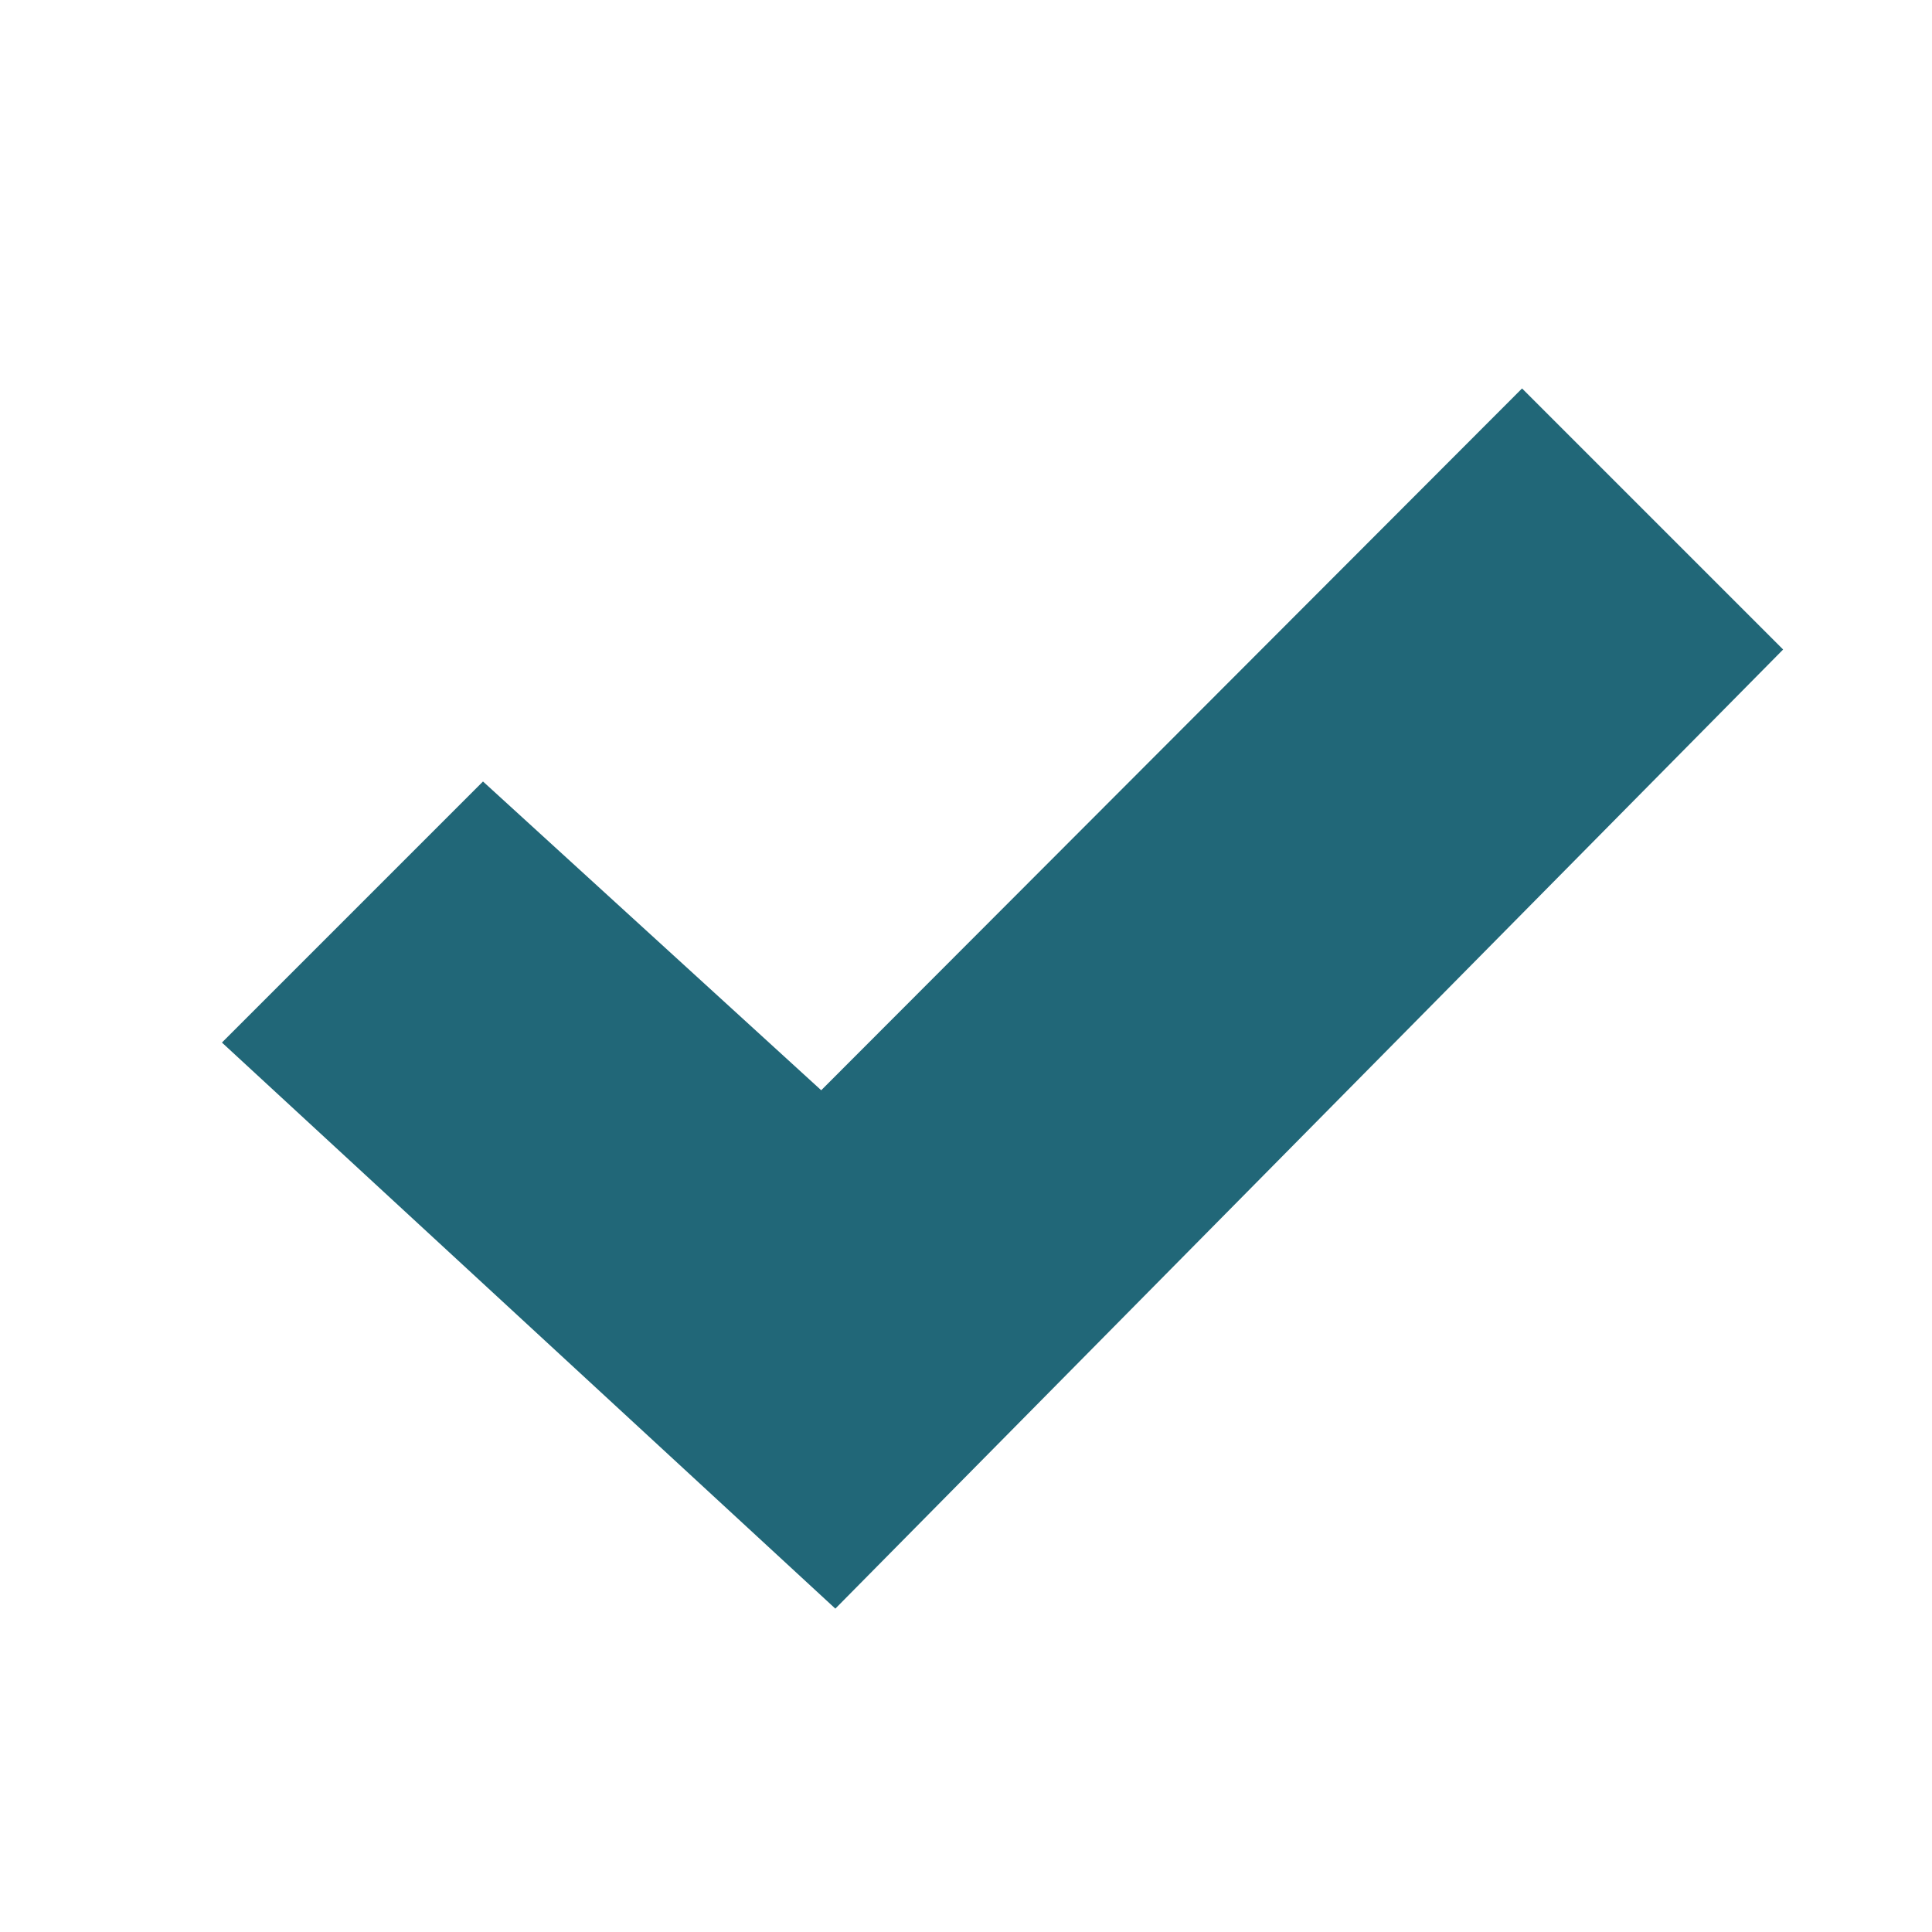 <?xml version="1.0" encoding="UTF-8" standalone="no"?>
<!-- Generator: Adobe Illustrator 9.0, SVG Export Plug-In  -->

<svg
   xmlns:dc="http://purl.org/dc/elements/1.1/"
   xmlns:cc="http://creativecommons.org/ns#"
   xmlns:rdf="http://www.w3.org/1999/02/22-rdf-syntax-ns#"
   xmlns:svg="http://www.w3.org/2000/svg"
   xmlns="http://www.w3.org/2000/svg"
   xmlns:sodipodi="http://sodipodi.sourceforge.net/DTD/sodipodi-0.dtd"
   xmlns:inkscape="http://www.inkscape.org/namespaces/inkscape"
   width="16"
   height="16"
   viewBox="0 0 16 16"
   xml:space="preserve"
   id="svg2"
   sodipodi:version="0.32"
   inkscape:version="0.92.1 r15371"
   sodipodi:docname="gtk-apply.svg"
   version="1.1"><defs
     id="defs15" /><sodipodi:namedview
     inkscape:window-height="1008"
     inkscape:window-width="1914"
     inkscape:pageshadow="2"
     inkscape:pageopacity="0.0"
     borderopacity="1.0"
     bordercolor="#666666"
     pagecolor="#ffffff"
     id="base"
     showgrid="true"
     gridtolerance="0.5px"
     guidetolerance="0.5px"
     inkscape:grid-points="true"
     inkscape:zoom="3.2074567"
     inkscape:cx="43.920266"
     inkscape:cy="6.8149045"
     inkscape:window-x="0"
     inkscape:window-y="24"
     inkscape:current-layer="svg2"
     inkscape:window-maximized="1"><inkscape:grid
       type="xygrid"
       id="grid816" /></sodipodi:namedview><rect
     style="fill:none;fill-opacity:0.75;fill-rule:evenodd;stroke:none;stroke-width:1px;stroke-linecap:butt;stroke-linejoin:miter;stroke-opacity:1"
     id="rect7678"
     width="48"
     height="48"
     x="0"
     y="-32" /><path
     style="color:#bebebe;font-style:normal;font-variant:normal;font-weight:normal;font-stretch:normal;font-size:medium;line-height:normal;font-family:'Andale Mono';-inkscape-font-specification:'Andale Mono';text-indent:0;text-align:start;text-decoration:none;text-decoration-line:none;letter-spacing:normal;word-spacing:normal;text-transform:none;writing-mode:lr-tb;direction:ltr;text-anchor:start;display:inline;overflow:visible;visibility:visible;fill:#216778;fill-opacity:1;fill-rule:nonzero;stroke:none;stroke-width:2.679;marker:none;enable-background:new"
     sodipodi:nodetypes="ccccccc"
     id="path10839-9-9-3-0-4"
     d="M 14.767,5.379 6.918,13.322 1.838,8.634 4,6.472 6.801,9.029 12.605,3.217 Z"
     inkscape:connector-curvature="0" /></svg>